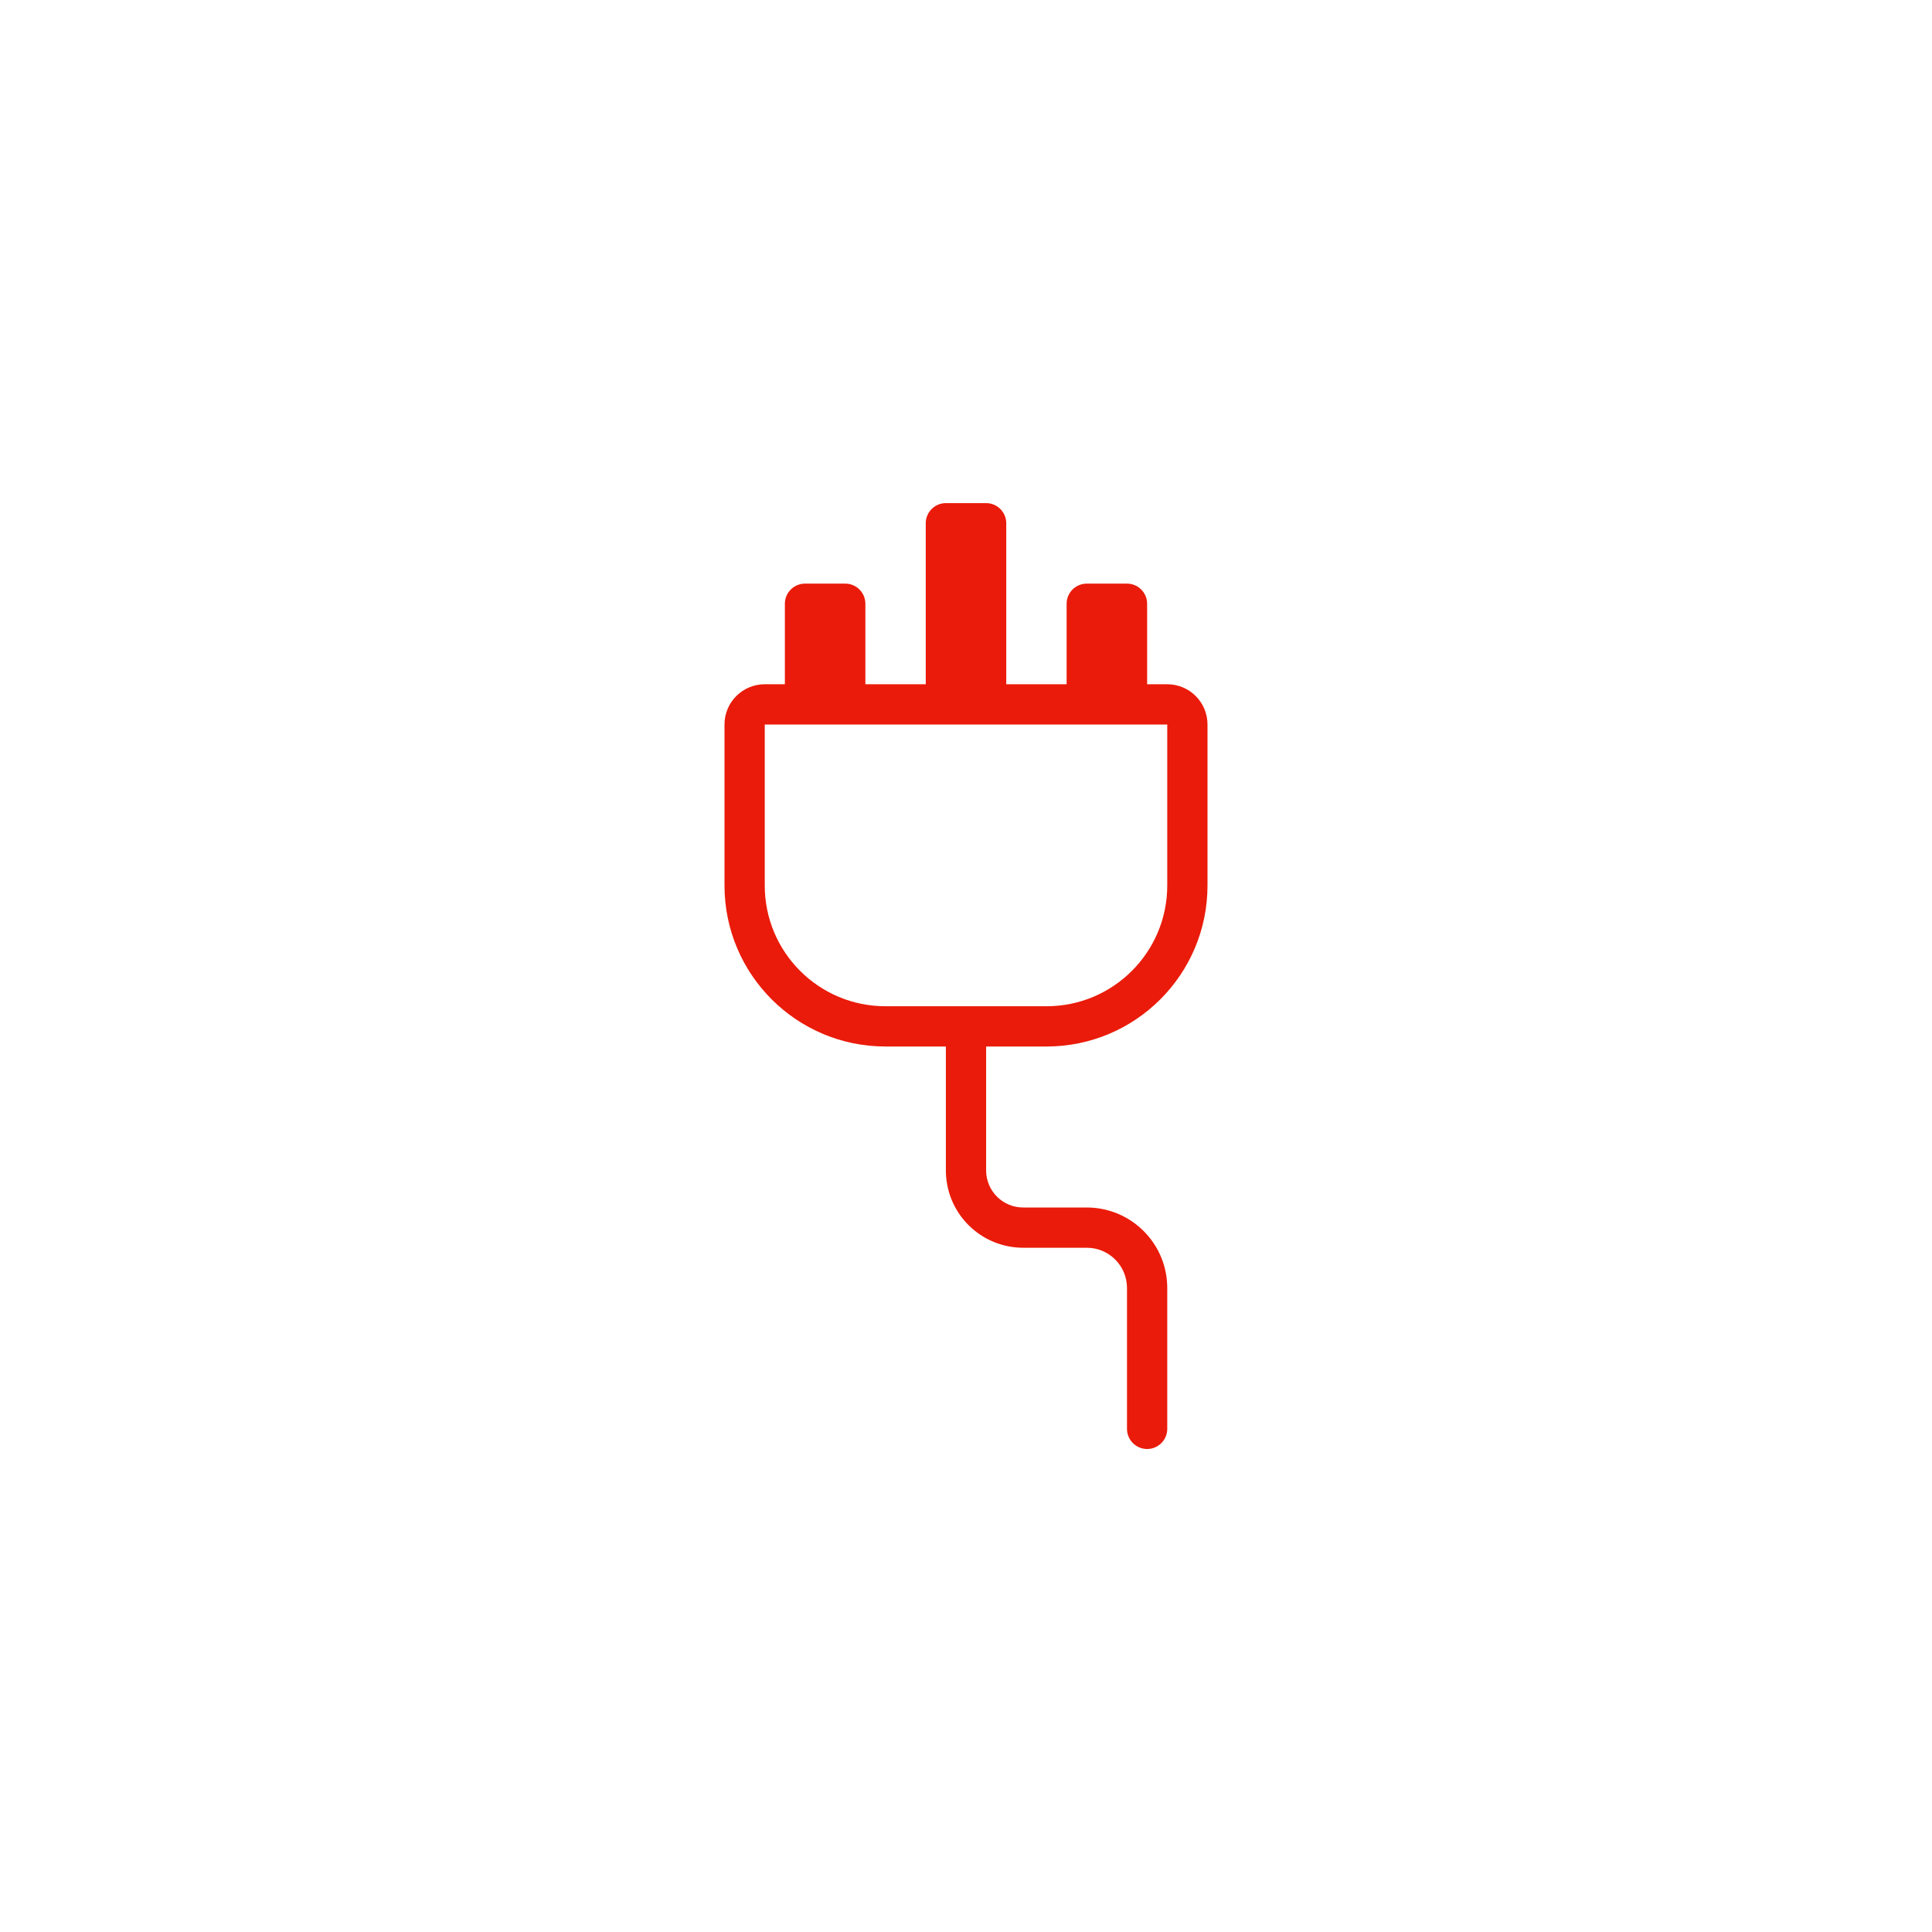 <svg xmlns="http://www.w3.org/2000/svg" width="96" height="96" viewBox="0 0 96 96">
  <path fill="#EA1B0A" fill-rule="evenodd" d="M60,44 L60,36 C60,34.895 59.105,34 58,34 L57,34 L57,30 C57,29.448 56.552,29 56,29 L54,29 C53.448,29 53,29.448 53,30 L53,34 L50,34 L50,26 C50,25.448 49.552,25 49,25 L47,25 C46.448,25 46,25.448 46,26 L46,34 L43,34 L43,30 C43,29.448 42.552,29 42,29 L40,29 C39.448,29 39,29.448 39,30 L39,34 L38,34 C36.895,34 36,34.895 36,36 L36,44 C36,48.418 39.582,52 44,52 L47,52 L47,58.16 C47,59.182 47.407,60.162 48.132,60.882 C48.856,61.603 49.838,62.005 50.86,62 L54,62 C55.105,62 56,62.895 56,64 L56,71 C56,71.552 56.448,72 57,72 C57.552,72 58,71.552 58,71 L58,64 C58,61.791 56.209,60 54,60 L50.86,60 C50.369,60.005 49.895,59.814 49.546,59.468 C49.197,59.123 49,58.651 49,58.16 L49,52 L52,52 C56.418,52 60,48.418 60,44 Z M44,50 C40.686,50 38,47.314 38,44 L38,36 L58,36 L58,44 C58,47.314 55.314,50 52,50 L44,50 Z"/>
</svg>
